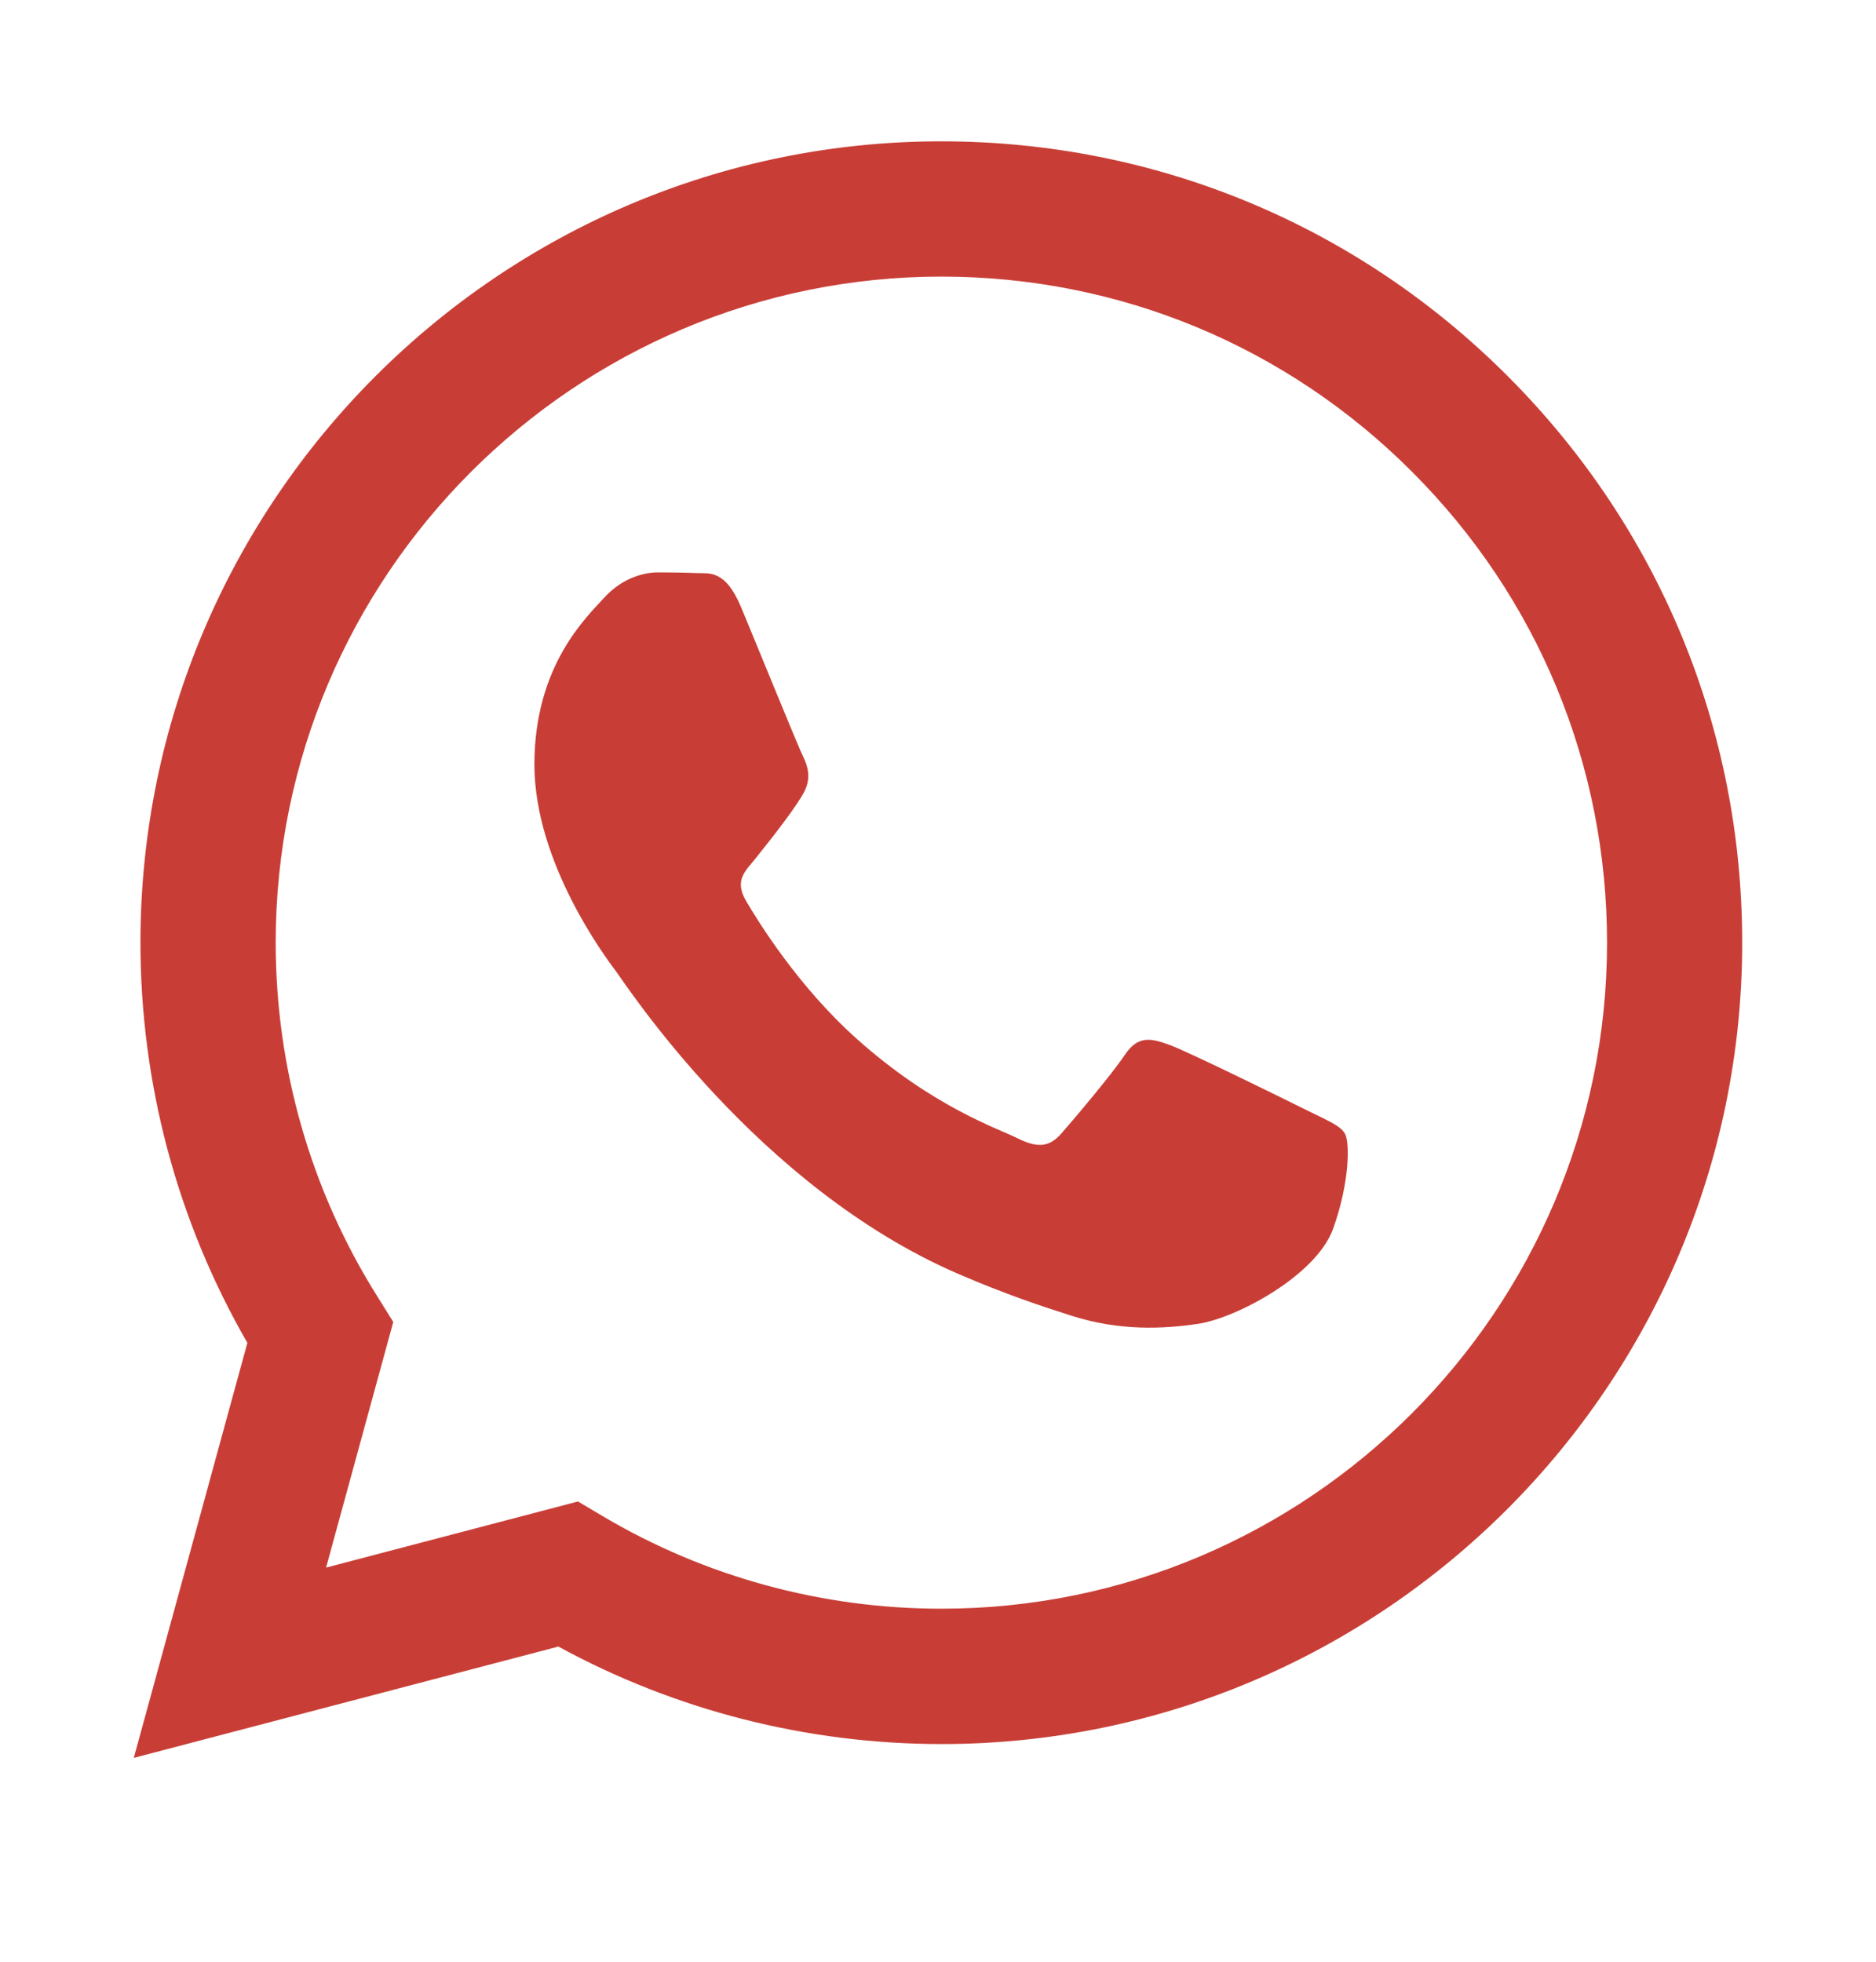 <svg width="22" height="23" viewBox="0 0 22 23" xmlns="http://www.w3.org/2000/svg">
<path fill-rule="evenodd" clip-rule="evenodd" d="M17.683 4.412C15.91 2.636 13.552 1.658 11.04 1.657C5.863 1.657 1.65 5.87 1.647 11.048C1.647 12.704 2.079 14.319 2.901 15.744L1.569 20.61L6.548 19.305C7.919 20.053 9.464 20.447 11.036 20.448H11.04C16.216 20.448 20.429 16.234 20.431 11.056C20.432 8.546 19.456 6.187 17.683 4.412ZM11.04 18.861H11.036C9.636 18.861 8.262 18.485 7.063 17.773L6.778 17.604L3.824 18.379L4.612 15.499L4.427 15.203C3.645 13.96 3.233 12.524 3.233 11.049C3.235 6.745 6.737 3.243 11.043 3.243C13.128 3.244 15.088 4.057 16.561 5.533C18.035 7.008 18.846 8.969 18.846 11.055C18.844 15.36 15.342 18.861 11.04 18.861ZM15.321 13.015C15.087 12.898 13.933 12.33 13.718 12.252C13.503 12.173 13.346 12.134 13.19 12.369C13.033 12.604 12.584 13.133 12.447 13.289C12.31 13.446 12.173 13.465 11.938 13.348C11.704 13.23 10.947 12.983 10.051 12.183C9.354 11.561 8.883 10.792 8.746 10.557C8.609 10.322 8.744 10.208 8.849 10.079C9.103 9.763 9.357 9.432 9.435 9.276C9.513 9.119 9.474 8.982 9.416 8.865C9.357 8.747 8.888 7.592 8.692 7.122C8.502 6.665 8.308 6.727 8.164 6.719C8.027 6.713 7.871 6.711 7.714 6.711C7.558 6.711 7.304 6.77 7.088 7.005C6.873 7.24 6.267 7.808 6.267 8.963C6.267 10.118 7.108 11.234 7.225 11.39C7.343 11.547 8.88 13.917 11.234 14.934C11.794 15.176 12.231 15.32 12.572 15.428C13.134 15.607 13.646 15.581 14.05 15.521C14.501 15.454 15.438 14.953 15.634 14.405C15.83 13.857 15.83 13.387 15.771 13.289C15.712 13.191 15.556 13.133 15.321 13.015Z" fill="#C83E36"/>
</svg>

